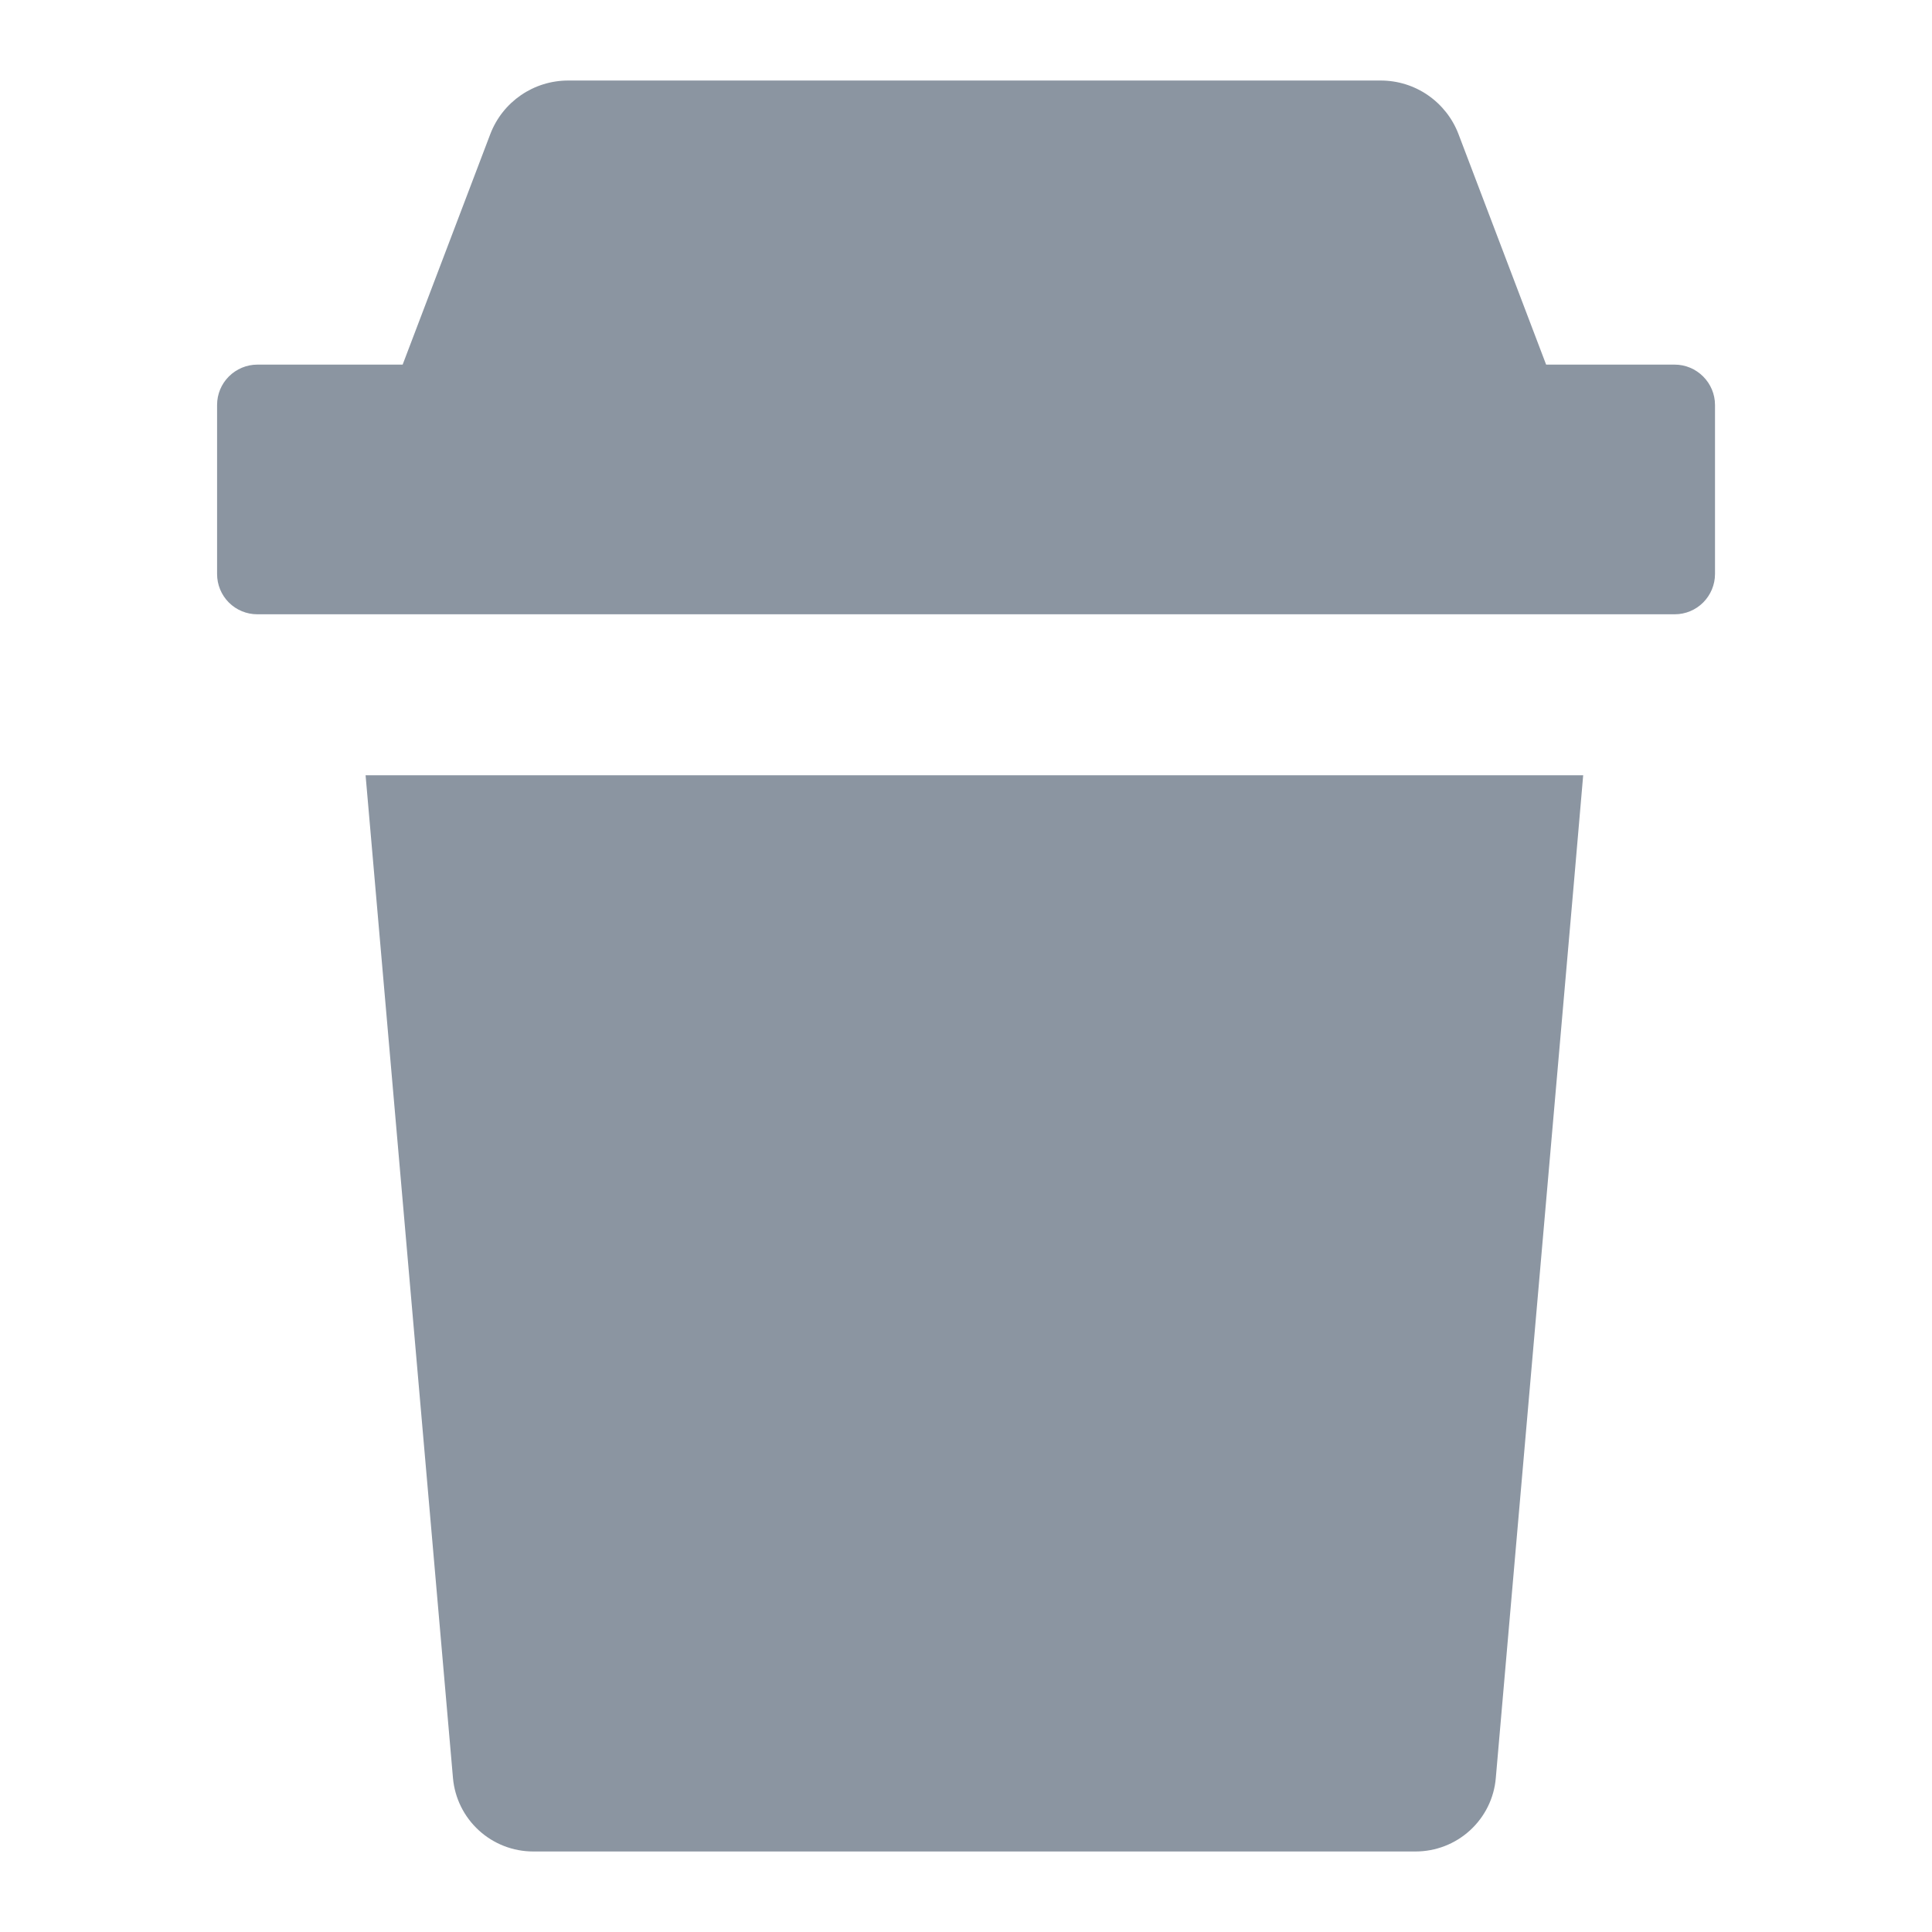 <svg width="22" height="22" viewBox="0 0 22 22" fill="none" xmlns="http://www.w3.org/2000/svg">
<path fill-rule="evenodd" clip-rule="evenodd" d="M5.158 20.246C5.178 20.475 5.283 20.687 5.452 20.842C5.621 20.997 5.842 21.083 6.071 21.083H16.12C16.35 21.083 16.571 20.997 16.74 20.842C16.909 20.687 17.014 20.475 17.033 20.246L17.264 17.593L17.922 10.055L18.028 8.828H4.163L5.158 20.246ZM19.07 4.152H17.606L16.608 1.527C16.54 1.348 16.418 1.193 16.26 1.084C16.102 0.975 15.915 0.917 15.723 0.917H6.47C6.076 0.917 5.724 1.159 5.583 1.527L4.585 4.152H2.93C2.809 4.152 2.692 4.201 2.606 4.287C2.52 4.373 2.472 4.489 2.472 4.611V6.537C2.472 6.658 2.52 6.775 2.606 6.861C2.692 6.947 2.809 6.995 2.93 6.995H19.07C19.192 6.995 19.308 6.947 19.394 6.861C19.48 6.775 19.529 6.658 19.529 6.537V4.611C19.529 4.489 19.48 4.373 19.394 4.287C19.308 4.201 19.192 4.152 19.07 4.152Z" fill="#8B95A1"/>
</svg>

